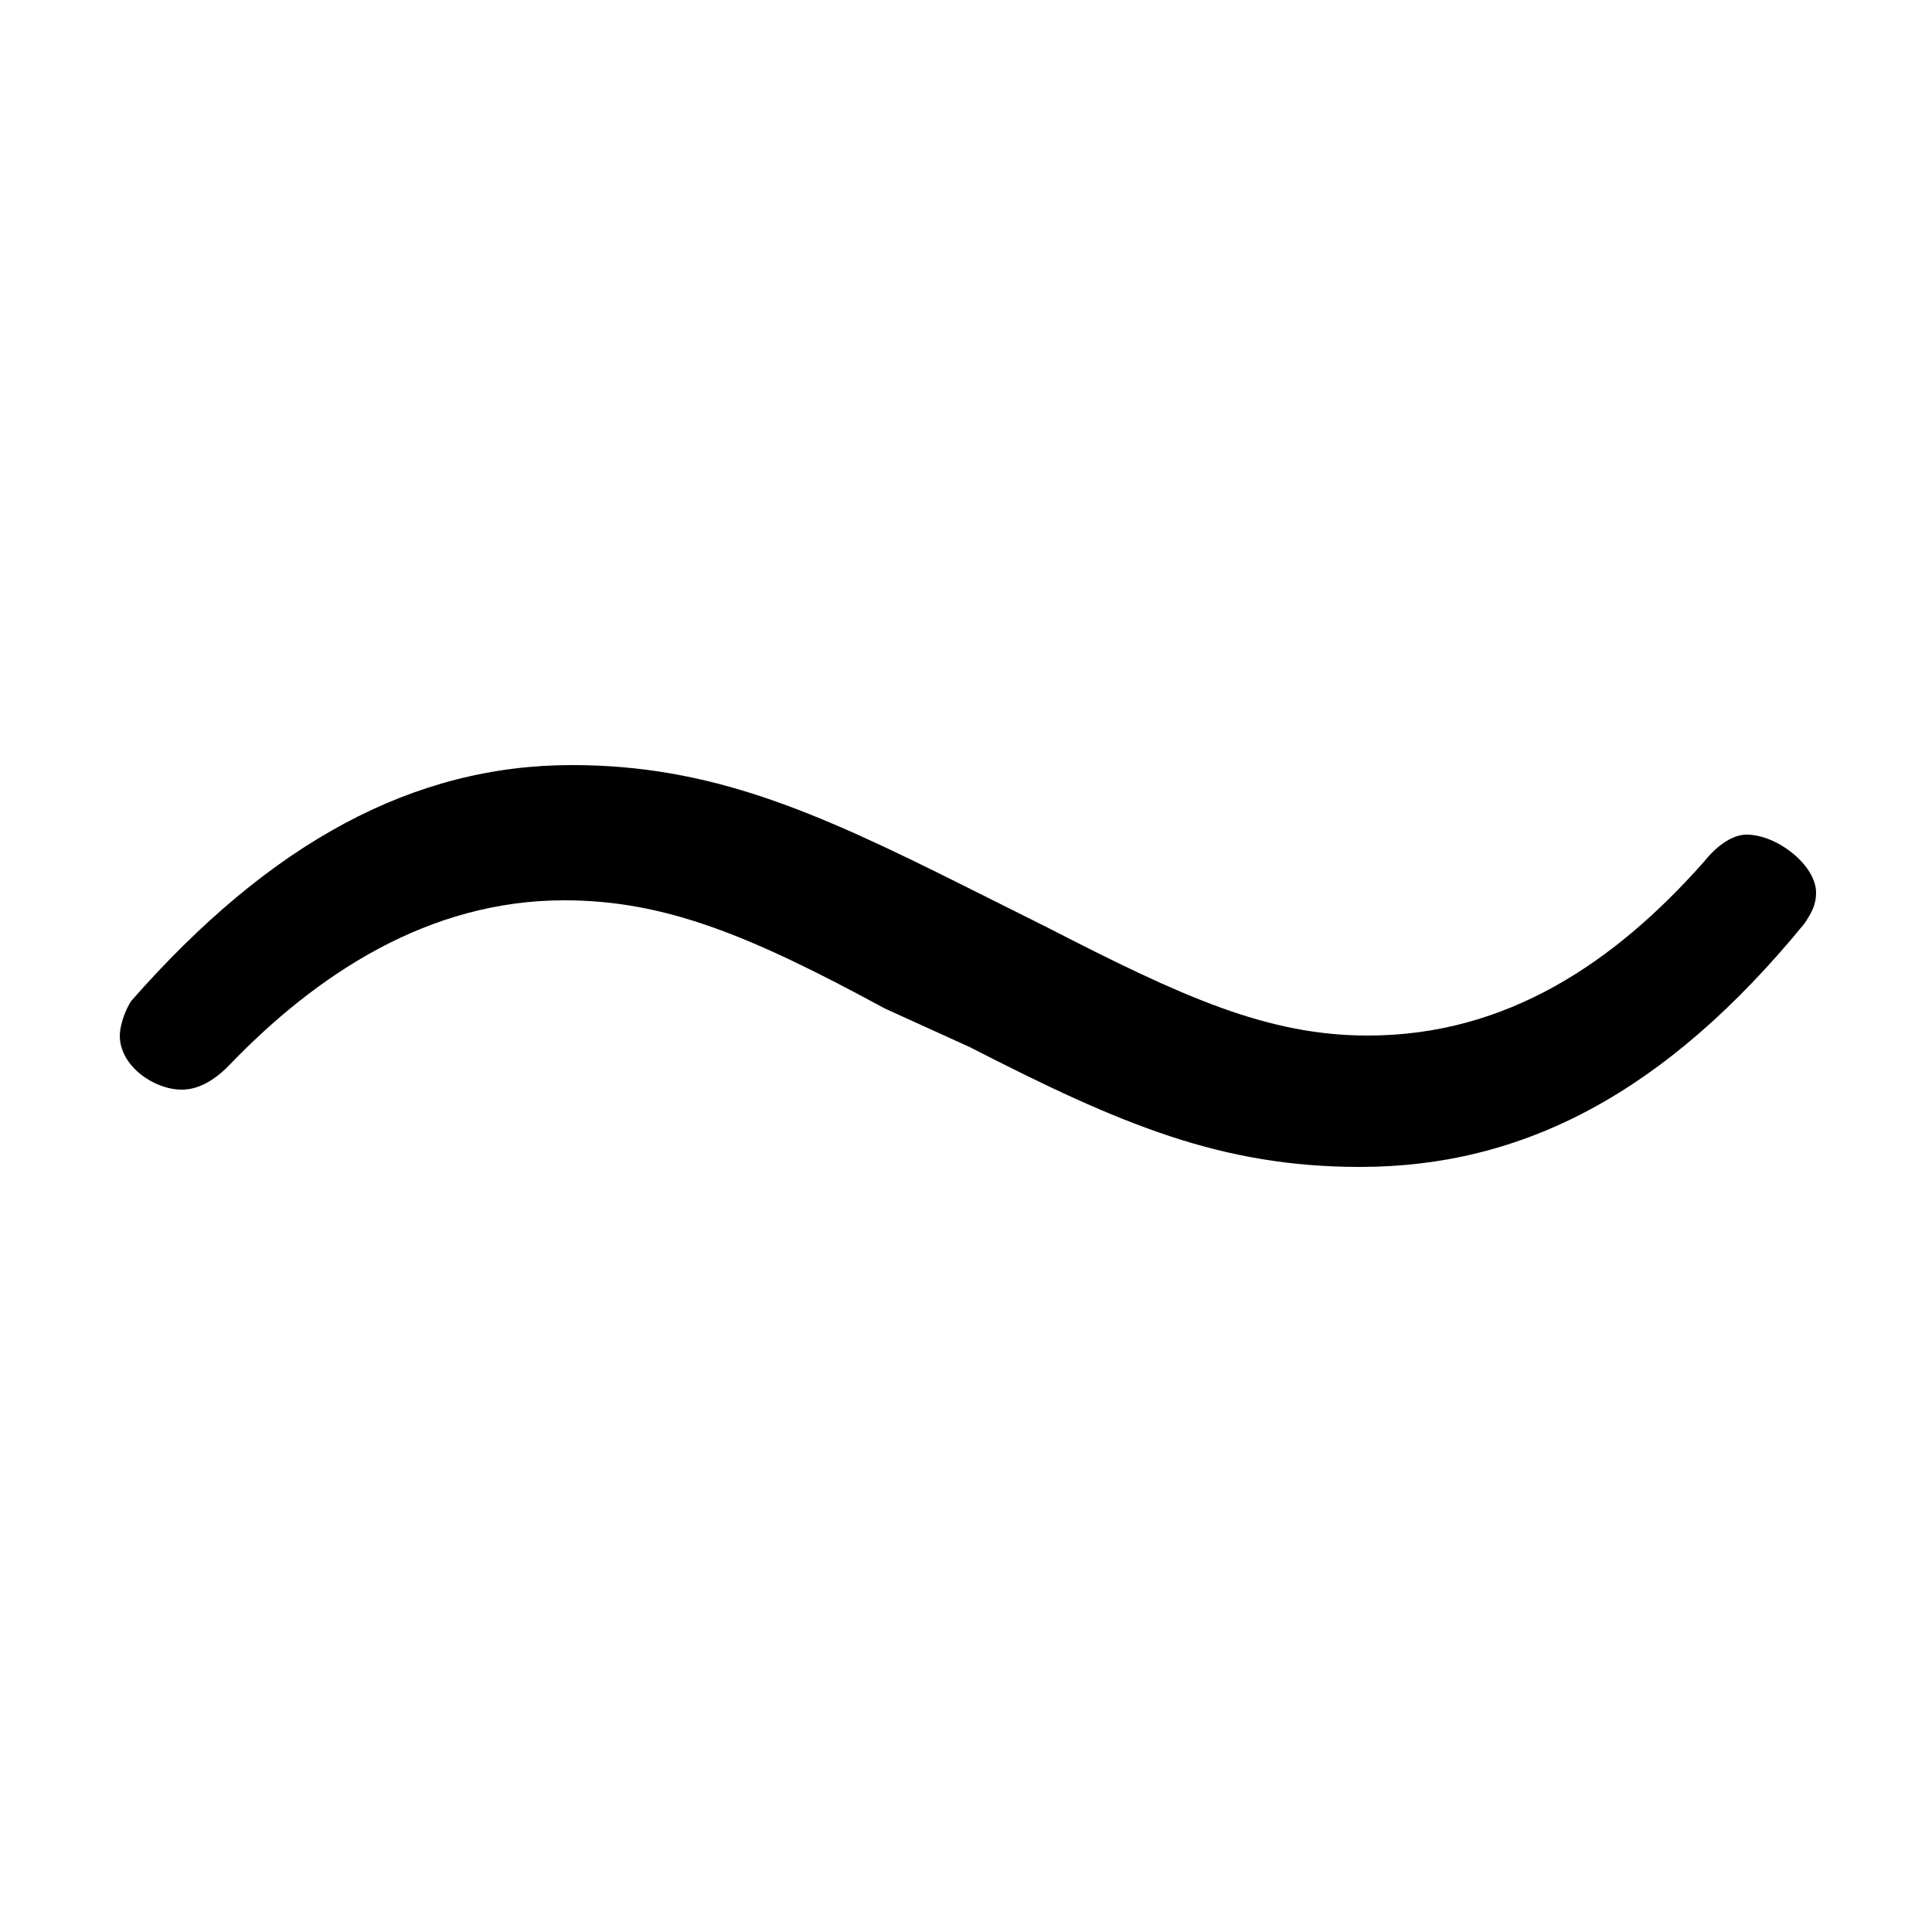 <svg xmlns="http://www.w3.org/2000/svg" viewBox="0 -44.0 50.0 50.0">
    <rect x="0" y="-44.0" width="50.0" height="50.0" fill="#808080" stroke="none"/>
    <g transform="scale(1, -1)">
        <!-- ボディの枠 -->
        <rect x="0" y="-6.0" width="50.0" height="50.0"
            stroke="white" fill="white"/>
        <!-- グリフ座標系の原点 -->
        <circle cx="0" cy="0" r="5" fill="white"/>
        <!-- グリフのアウトライン -->
        <g style="fill:black;stroke:#000000;stroke-width:0;stroke-linecap:round;stroke-linejoin:round;">
        <path d="M 25.1 16.9 C 29.0 14.9 31.6 13.8 35.2 13.8 C 39.4 13.8 43.1 15.7 46.7 20.1 C 46.9 20.4 47.0 20.6 47.0 20.9 C 47.0 21.6 46.0 22.4 45.2 22.4 C 44.9 22.4 44.5 22.2 44.1 21.7 C 41.8 19.1 39.0 17.2 35.4 17.2 C 32.8 17.2 30.6 18.2 27.1 20.0 L 24.9 21.1 C 21.1 23.0 18.4 24.2 14.8 24.2 C 10.7 24.2 7.0 22.2 3.4 18.1 C 3.2 17.8 3.1 17.4 3.1 17.2 C 3.1 16.4 4.0 15.8 4.7 15.8 C 5.1 15.8 5.5 16.0 5.9 16.4 C 8.2 18.8 11.1 20.7 14.6 20.7 C 17.2 20.7 19.4 19.8 22.9 17.9 Z"/>
    </g>
    </g>
</svg>

